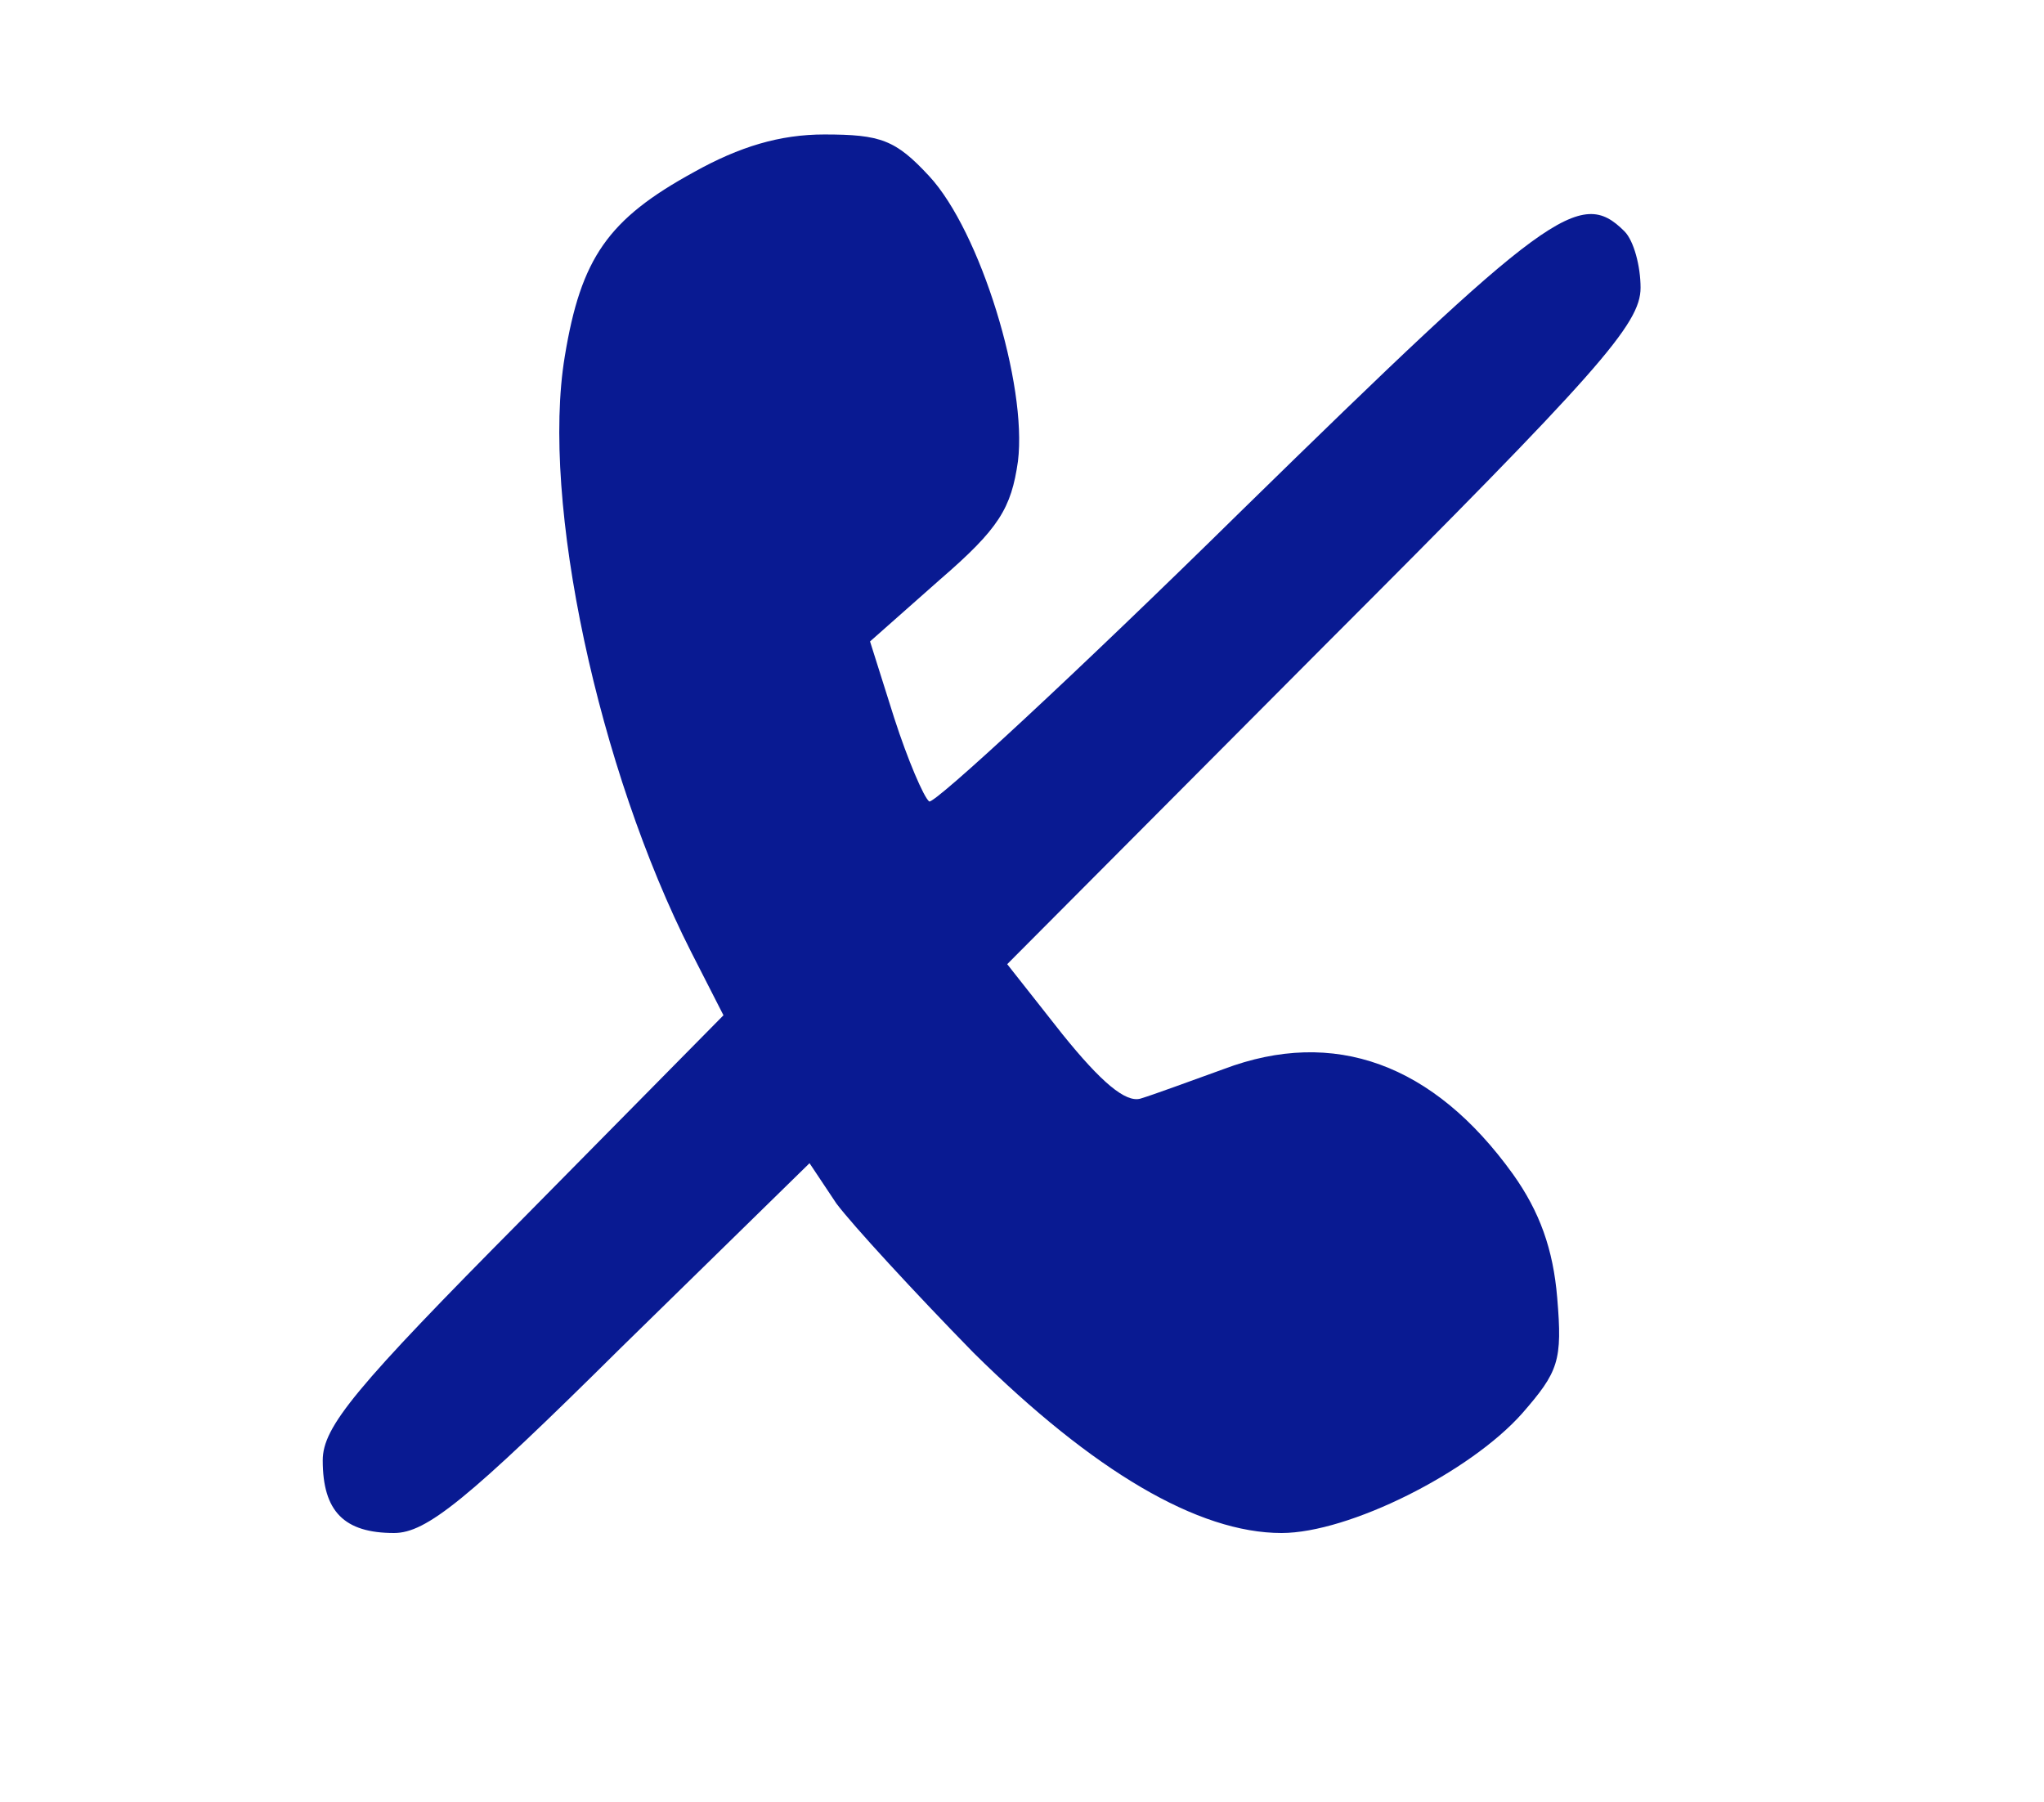 <?xml version="1.0" standalone="no"?>
<!DOCTYPE svg PUBLIC "-//W3C//DTD SVG 20010904//EN"
 "http://www.w3.org/TR/2001/REC-SVG-20010904/DTD/svg10.dtd">
<svg version="1.0" xmlns="http://www.w3.org/2000/svg"
 width="152px" height="134px" viewBox="0 0 152 134"
 preserveAspectRatio="xMidYMid meet">
<g transform="translate(0,134) scale(0.1,-0.1)"
fill="#091A92" stroke="none">
<path d="M516 1212 c-64 -35 -84 -64 -96 -137 -18 -108 25 -307 94 -443 l24
-47 -149 -151 c-125 -126 -149 -155 -149 -180 0 -38 16 -54 53 -54 24 0 54 24
169 138 l140 137 20 -30 c12 -16 58 -66 102 -111 89 -88 167 -134 229 -134 50
0 140 45 179 89 27 31 30 39 26 86 -3 36 -13 64 -33 92 -59 82 -133 109 -215
78 -25 -9 -52 -19 -62 -22 -11 -3 -29 12 -58 48 l-41 52 235 236 c205 205 236
240 236 267 0 16 -5 35 -12 42 -33 33 -57 15 -285 -208 -123 -121 -228 -218
-232 -216 -4 3 -16 31 -26 62 l-18 57 52 46 c44 38 53 53 58 88 7 57 -28 171
-66 212 -25 27 -36 31 -78 31 -33 0 -63 -9 -97 -28z"/>
</g>
</svg>

